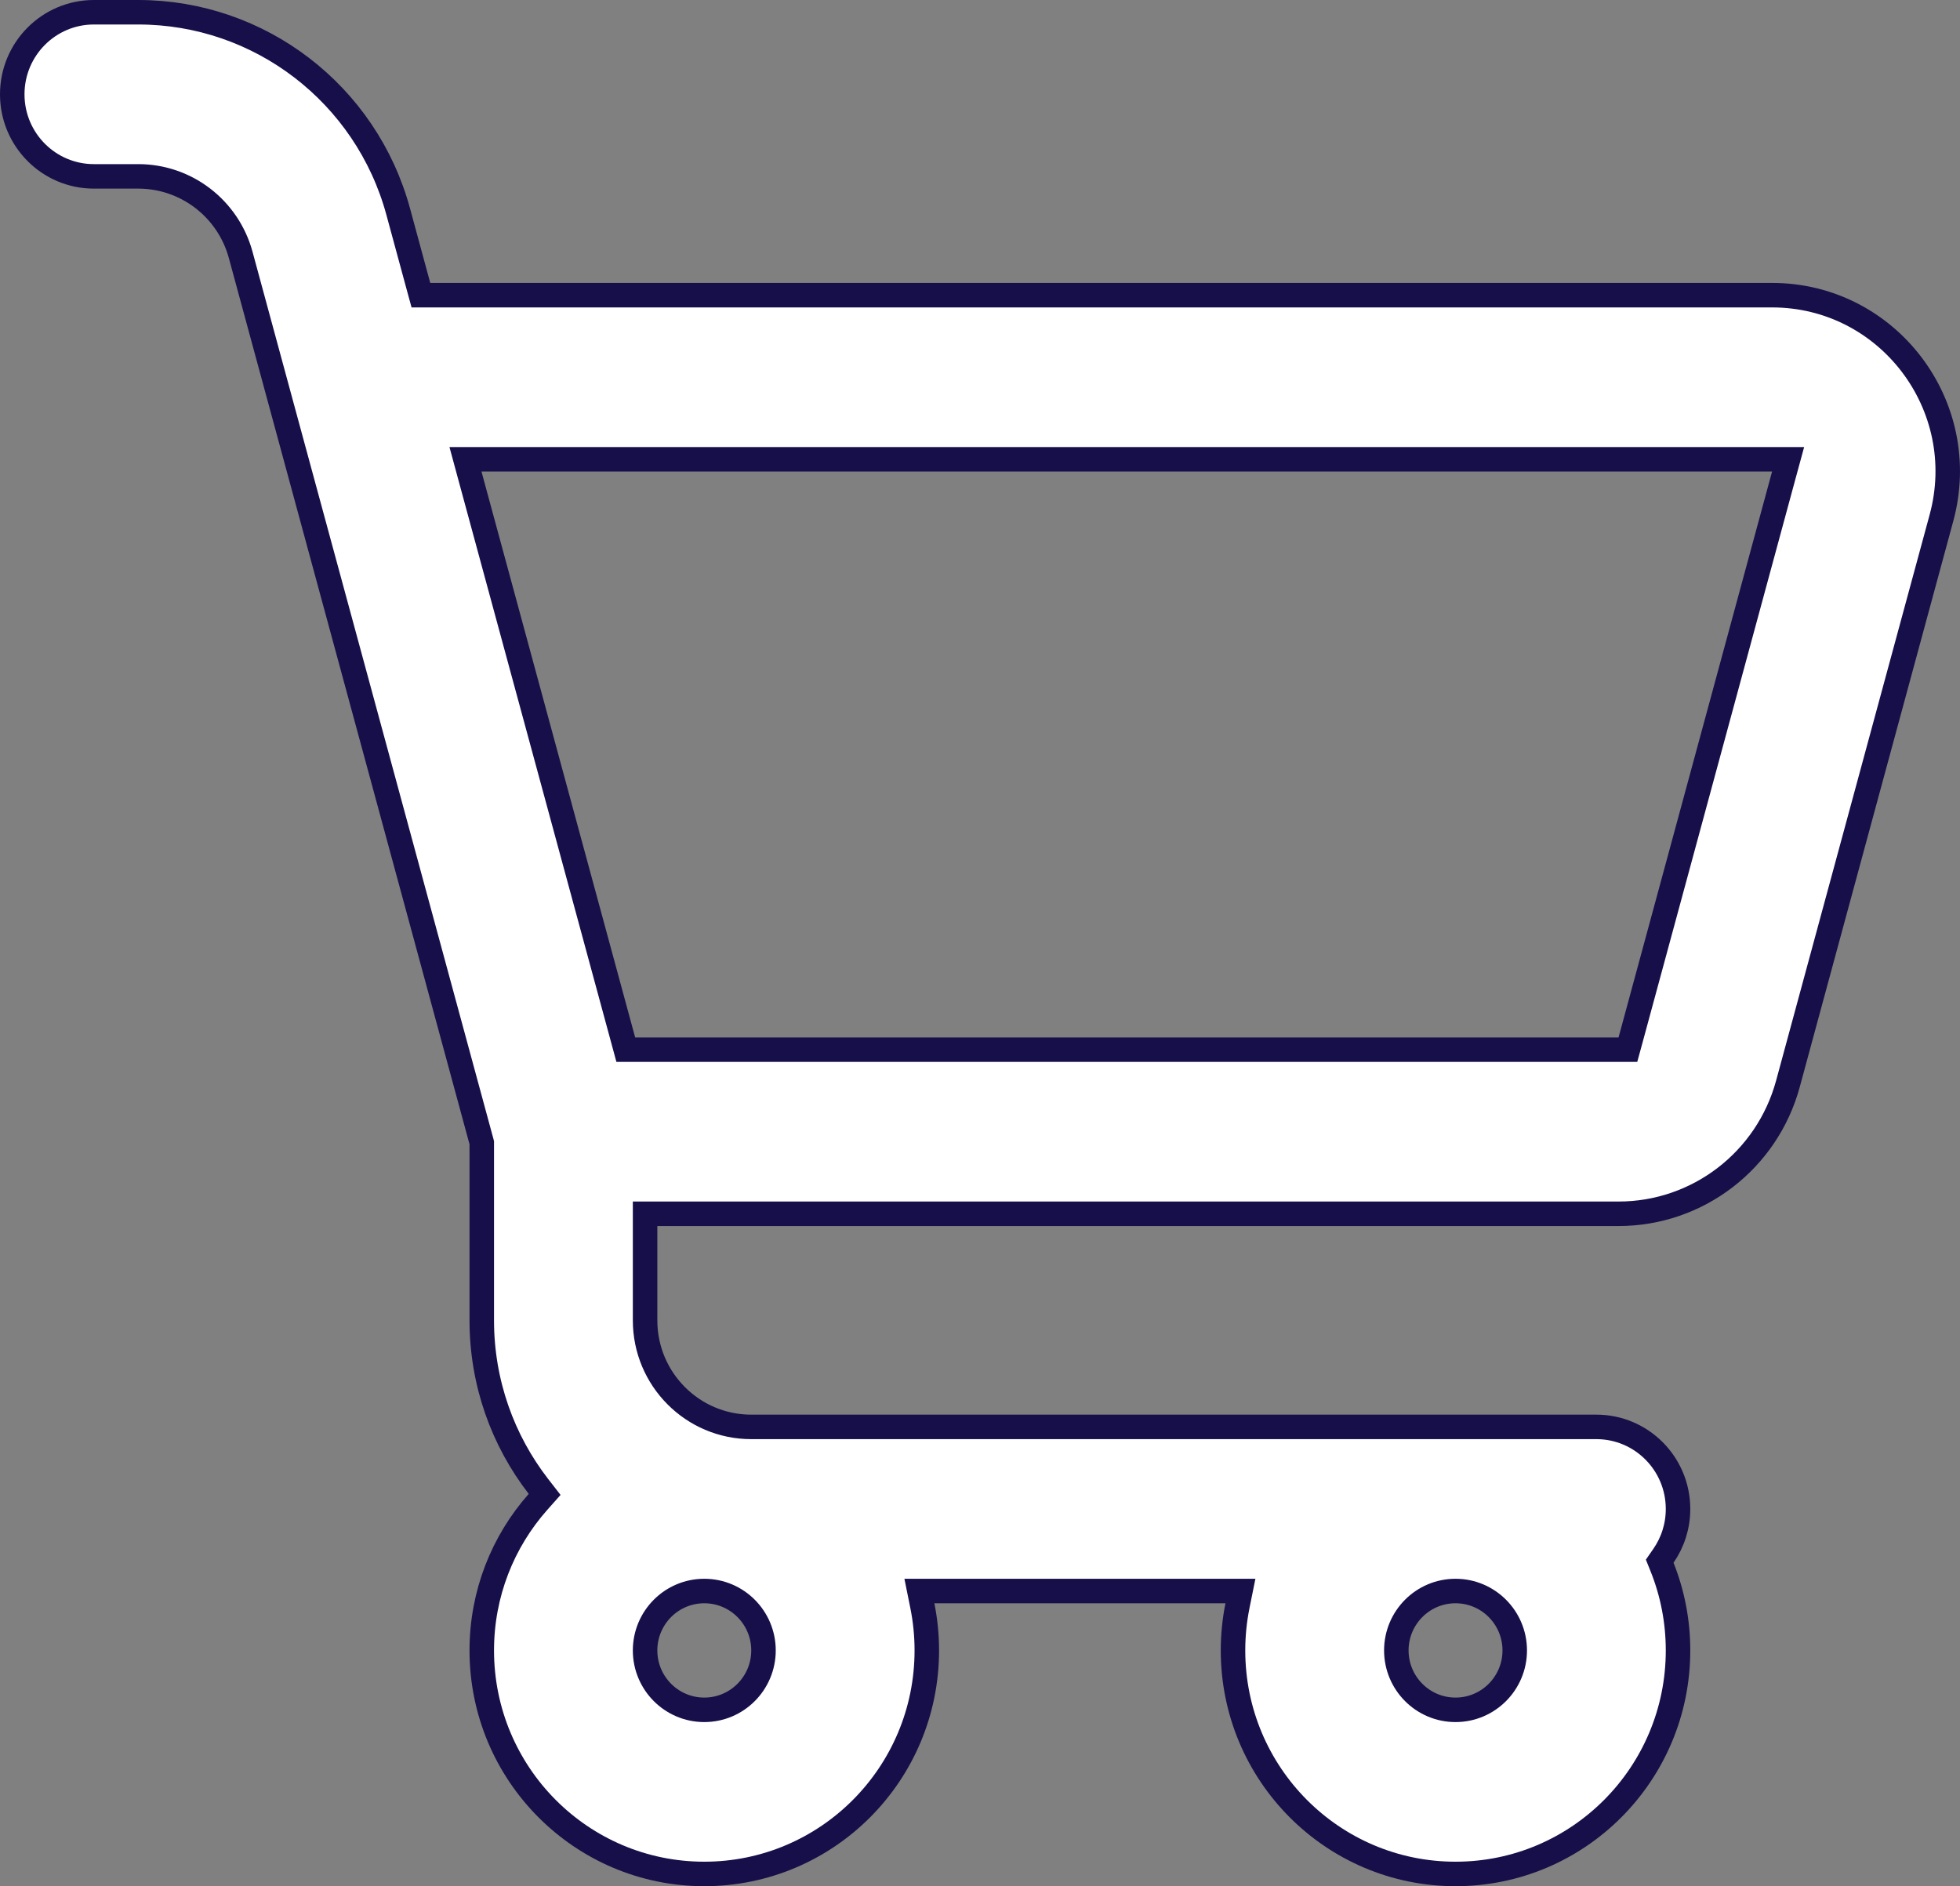 <svg width="80" height="77" viewBox="0 0 80 77" fill="none" xmlns="http://www.w3.org/2000/svg">
<rect x="0" y="0" width="80" height="77" fill="#808080" stroke="none"/>
<path d="M19.664 46.715V46.649L19.647 46.584L11.419 16.282L9.824 10.406C9.31 8.514 7.599 7.2 5.644 7.2H3.833C1.994 7.2 0.5 5.702 0.5 3.85C0.5 1.998 1.994 0.5 3.833 0.5H5.644C10.602 0.5 14.949 3.834 16.254 8.642L17.079 11.681L17.18 12.05H17.562H72.33C77.051 12.05 80.487 16.561 79.243 21.143L72.977 44.243C72.126 47.378 69.294 49.55 66.063 49.55H26.83H26.33V50.05V53.9C26.33 56.3 28.268 58.25 30.663 58.25H59.409H65.159C66.997 58.25 68.491 59.748 68.491 61.6C68.491 62.311 68.271 62.969 67.896 63.511L67.743 63.732L67.843 63.981C68.261 65.03 68.491 66.175 68.491 67.375C68.491 72.417 64.423 76.5 59.409 76.5C54.395 76.5 50.327 72.417 50.327 67.375C50.327 66.749 50.39 66.139 50.509 65.549L50.63 64.95H50.019H38.137H37.526L37.647 65.549C37.766 66.139 37.829 66.749 37.829 67.375C37.829 72.417 33.76 76.5 28.746 76.5C23.733 76.5 19.664 72.417 19.664 67.375C19.664 65.049 20.53 62.927 21.955 61.316L22.23 61.006L21.976 60.679C20.527 58.807 19.664 56.456 19.664 53.9V46.715ZM66.063 42.85H66.445L66.546 42.481L72.812 19.381L72.984 18.75H72.33H19.653H18.999L19.17 19.381L25.442 42.481L25.542 42.85H25.925H66.063ZM59.409 64.95C58.073 64.95 56.993 66.038 56.993 67.375C56.993 68.712 58.073 69.8 59.409 69.8C60.746 69.8 61.826 68.712 61.826 67.375C61.826 66.038 60.746 64.95 59.409 64.95ZM28.746 64.95C27.41 64.95 26.33 66.038 26.33 67.375C26.33 68.712 27.41 69.8 28.746 69.8C30.083 69.8 31.163 68.712 31.163 67.375C31.163 66.038 30.083 64.95 28.746 64.95Z" fill="white" stroke="#170F49"/>
</svg>
